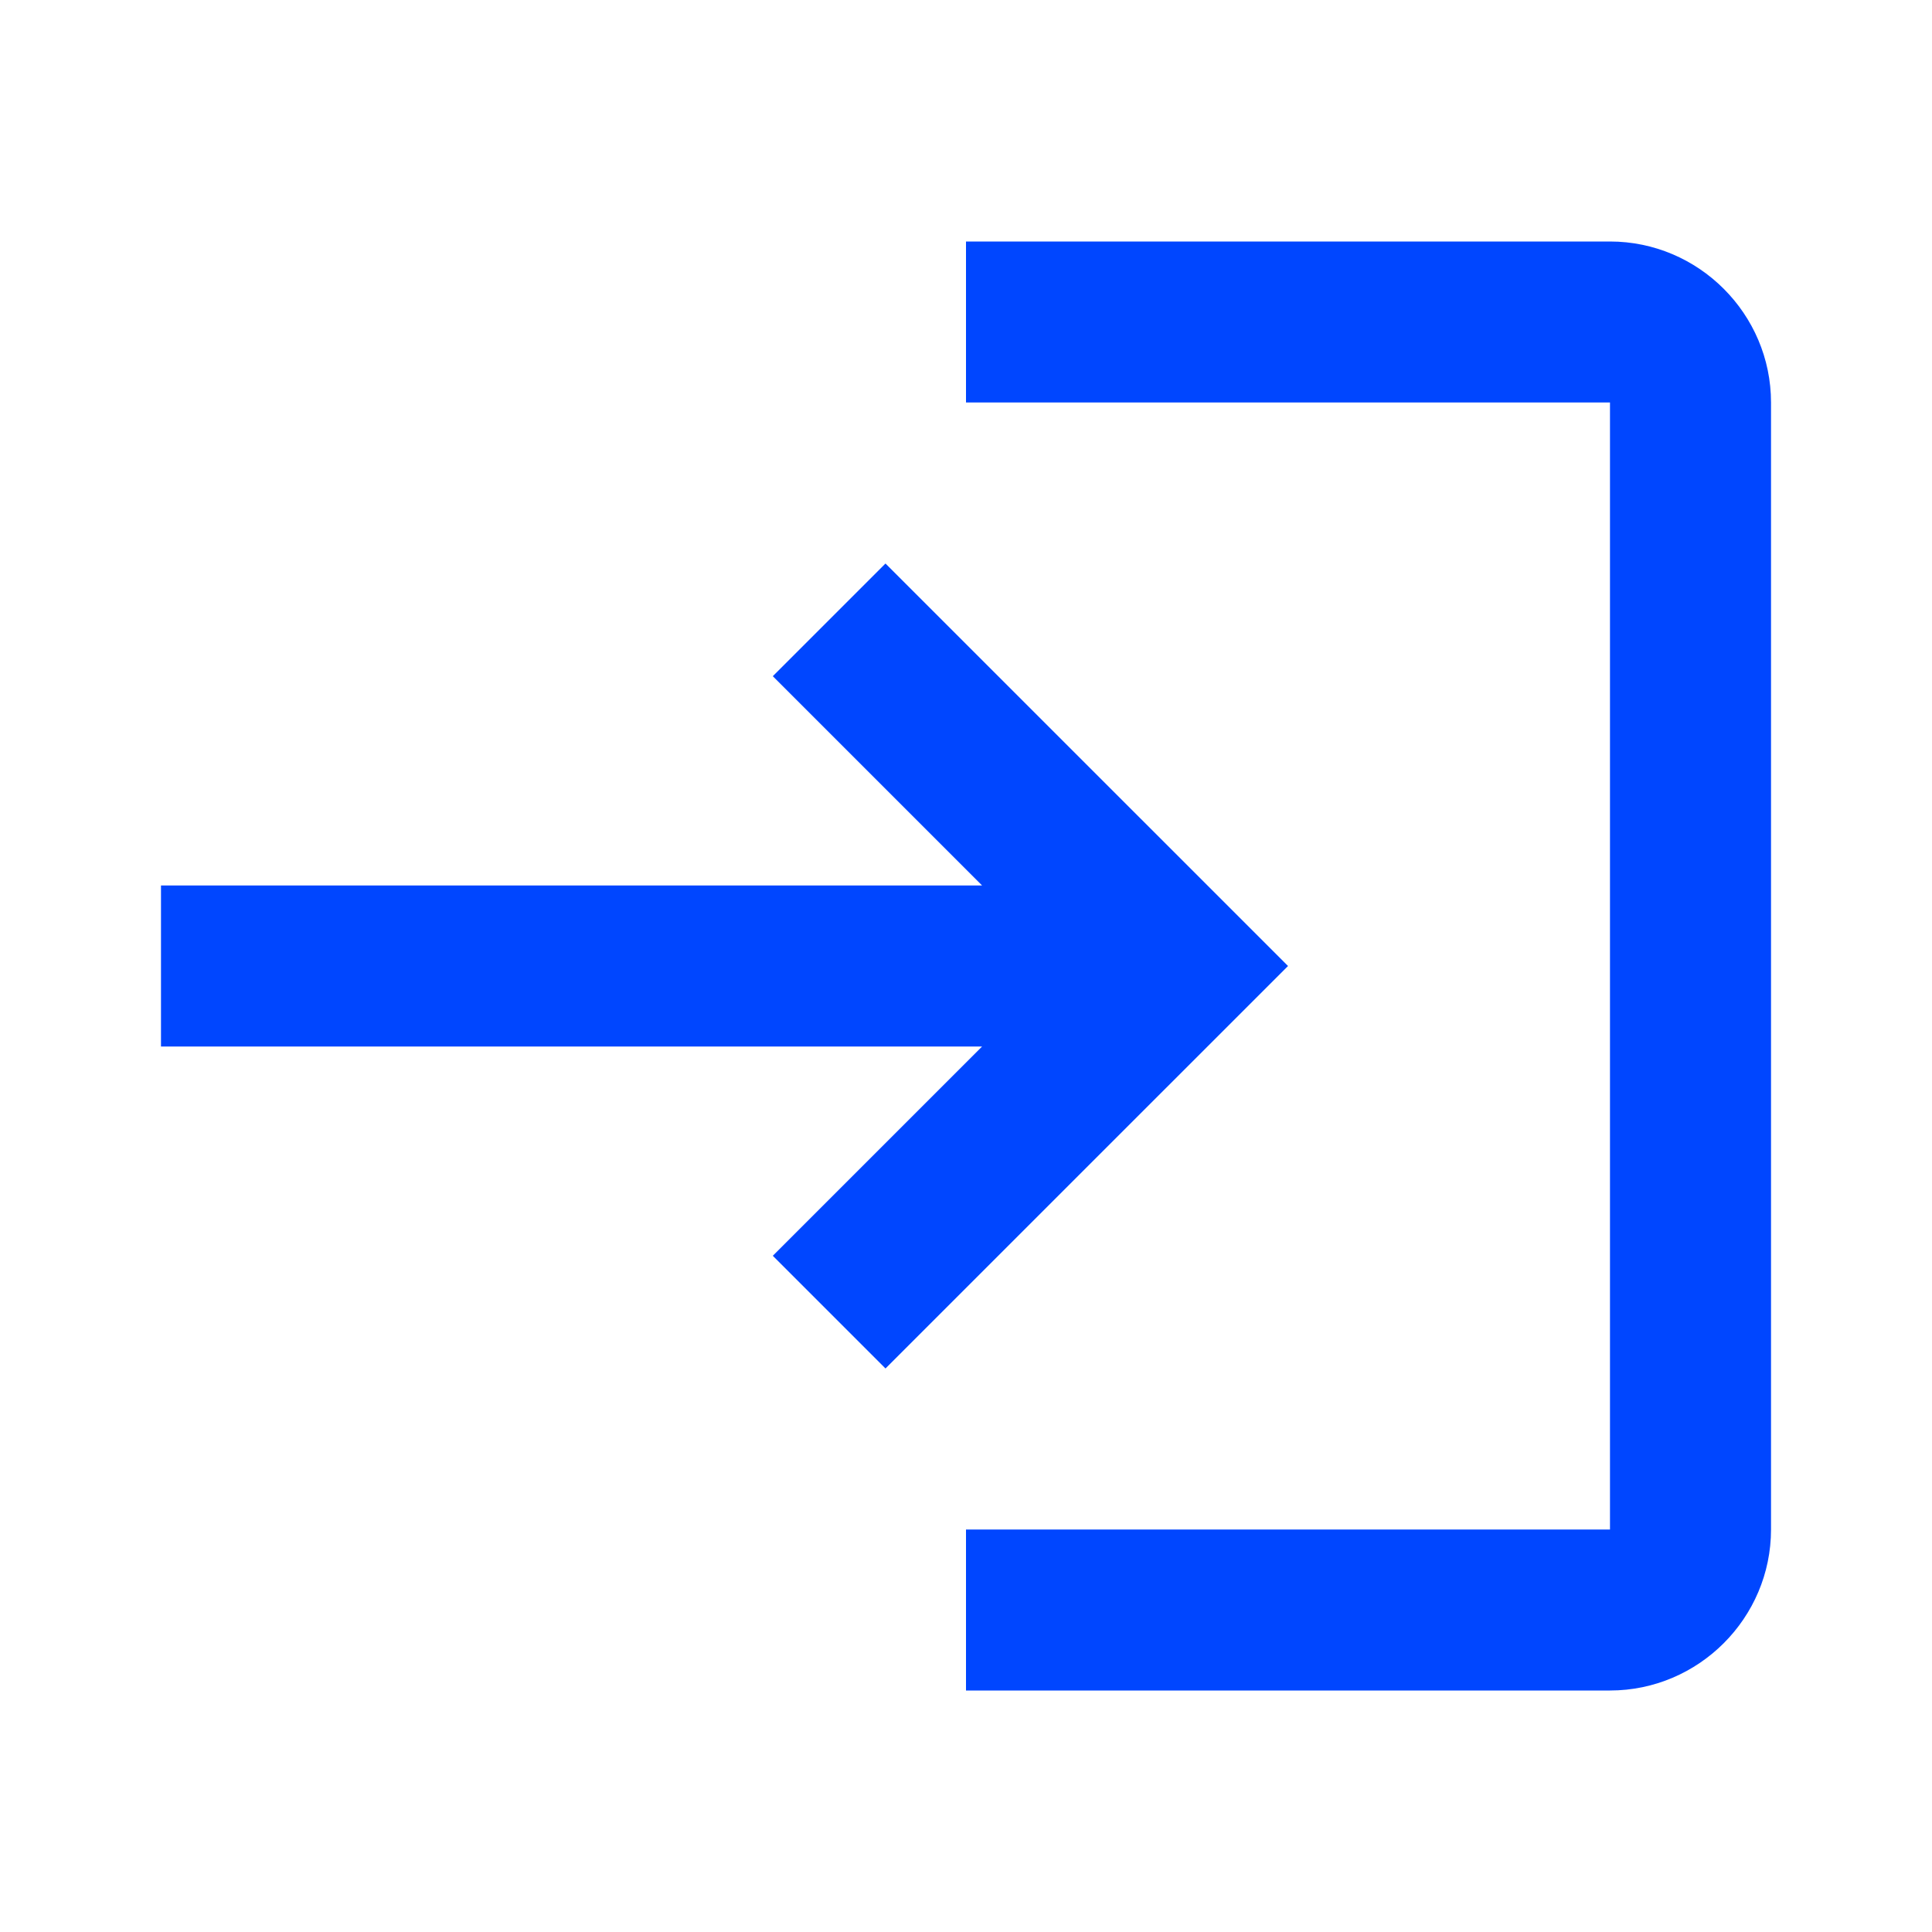 <svg width="40" height="40" viewBox="0 0 40 40" fill="none" xmlns="http://www.w3.org/2000/svg">
<g clip-path="url(#clip0_79_684)">
<path d="M18.333 11.667L16 14L20.333 18.333H3.333V21.667H20.333L16 26L18.333 28.333L26.667 20L18.333 11.667ZM33.333 31.667H20V35H33.333C35.167 35 36.667 33.5 36.667 31.667V8.333C36.667 6.5 35.167 5 33.333 5H20V8.333H33.333V31.667Z" fill="#0046FF"/>
</g>
<defs>
<clipPath id="clip0_79_684">
<rect width="40" height="40" fill="white"/>
</clipPath>
</defs>
</svg>
